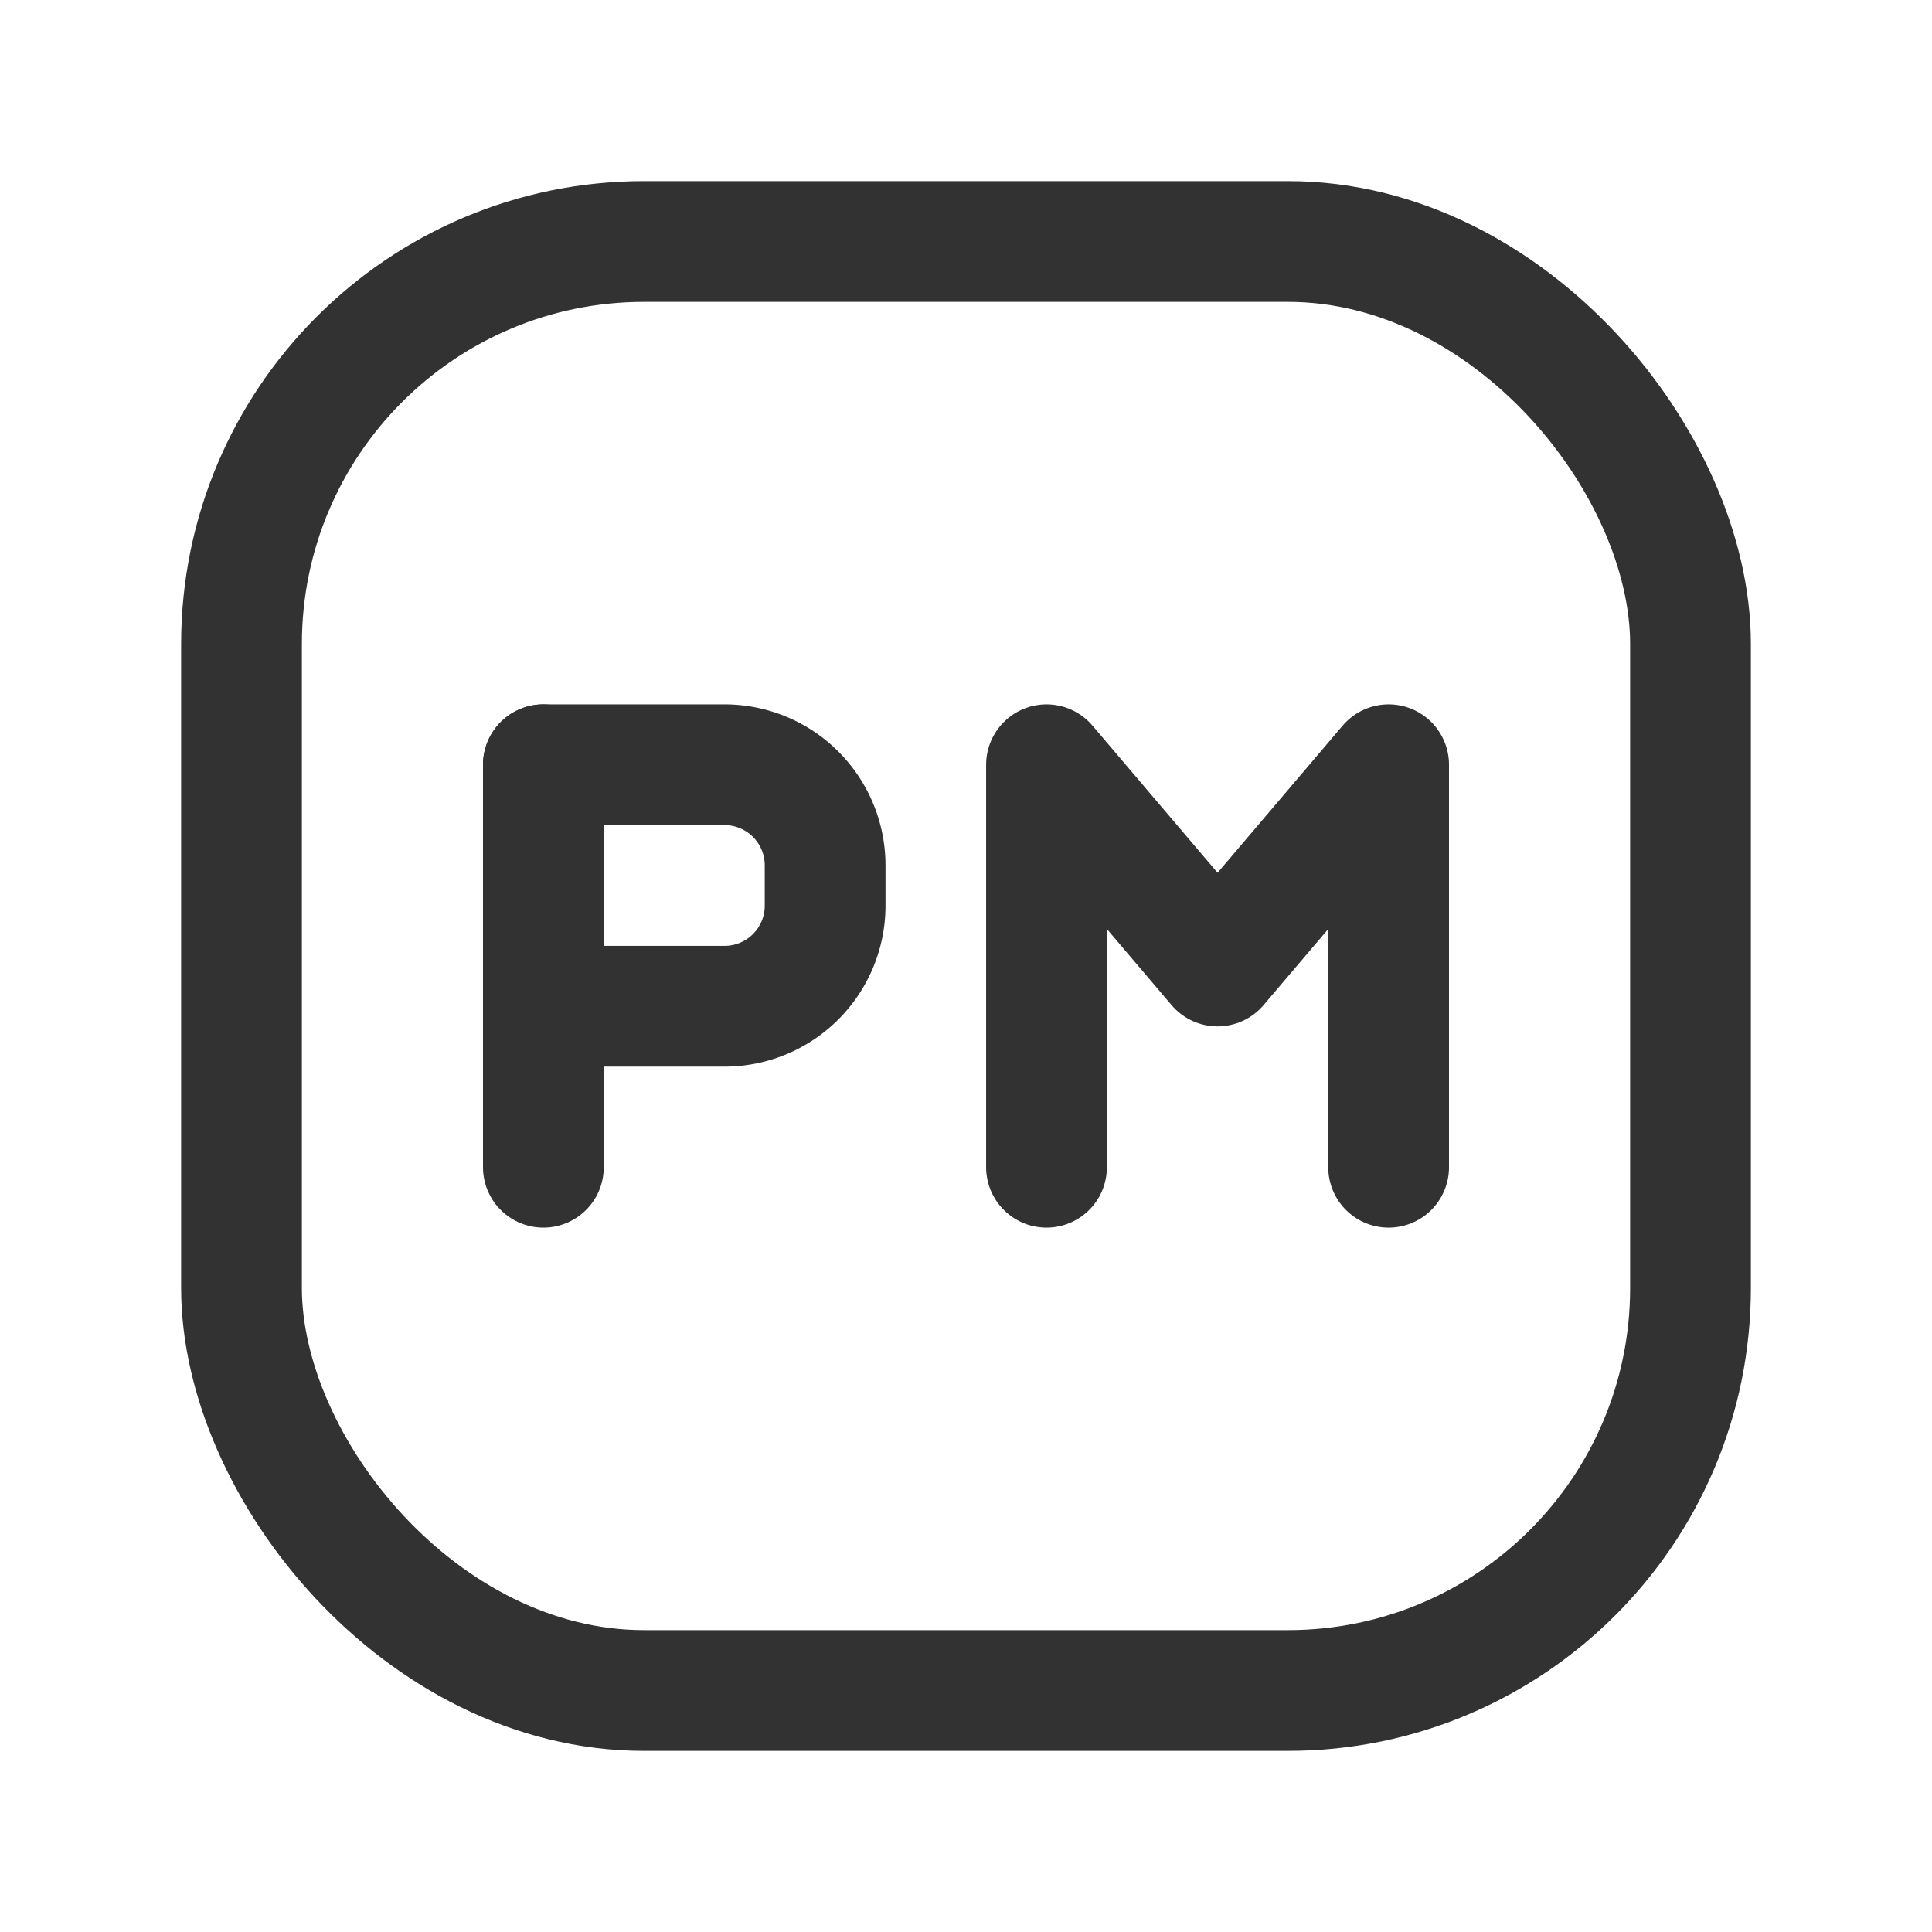 <svg xmlns="http://www.w3.org/2000/svg" viewBox="0 0 24 24"><path d="M6.75,14.5v-5" fill="none" stroke="#323232" stroke-linecap="round" stroke-linejoin="round" stroke-width="1.5"/><path d="M6.75,9.5H9a1.25,1.25,0,0,1,1.25,1.25v.5A1.25,1.25,0,0,1,9,12.5H6.75" fill="none" stroke="#323232" stroke-linecap="round" stroke-linejoin="round" stroke-width="1.5"/><polyline points="17.25 14.5 17.25 9.5 15.125 12 13 9.5 13 14.5" fill="none" stroke="#323232" stroke-linecap="round" stroke-linejoin="round" stroke-width="1.5"/><rect x="3" y="3" width="18" height="18" rx="5" stroke-width="1.5" stroke="#323232" stroke-linecap="round" stroke-linejoin="round" fill="none"/></svg>